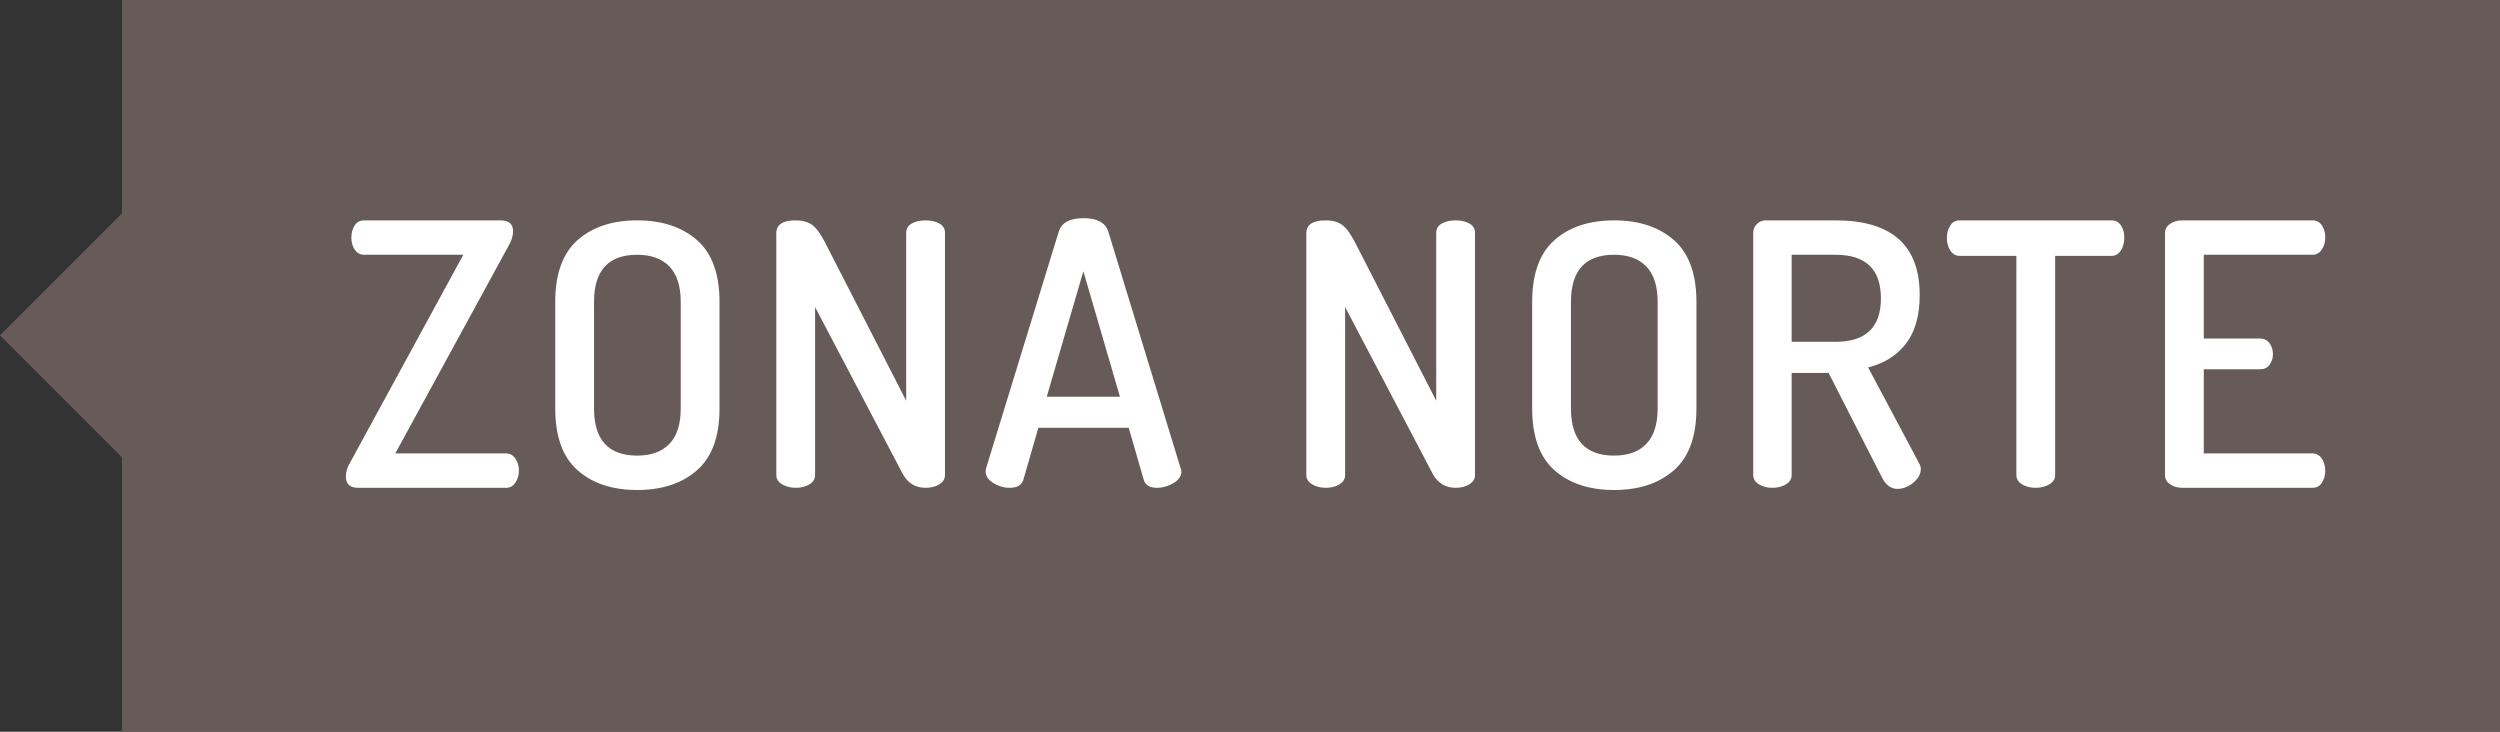 <svg width="82px" height="24px" viewBox="0 0 82 24" version="1.1" xmlns="http://www.w3.org/2000/svg" xmlns:xlink="http://www.w3.org/1999/xlink">
    <rect x="0" y="0" width="82" height="24" fill="#333333" stroke="none"/>
    <g id="Symbols" stroke="none" stroke-width="1" fill="none" fill-rule="evenodd">
        <g id="zonanorte">
            <path d="M4,15 L1.3792751e-16,11 L4,7 L4,0 L82,0 L82,24 L4,24 L4,15 Z" id="Combined-Shape" fill="#675B59"></path>
            <path d="M11.345,15.628 C11.345,15.476 11.389,15.328 11.477,15.184 L15.197,8.356 L11.945,8.356 C11.817,8.356 11.715,8.302 11.639,8.194 C11.563,8.086 11.525,7.952 11.525,7.792 C11.525,7.64 11.561,7.508 11.633,7.396 C11.705,7.284 11.809,7.228 11.945,7.228 L16.421,7.228 C16.693,7.228 16.829,7.348 16.829,7.588 C16.829,7.732 16.781,7.888 16.685,8.056 L12.965,14.872 L16.601,14.872 C16.729,14.872 16.831,14.93 16.907,15.046 C16.983,15.162 17.021,15.292 17.021,15.436 C17.021,15.58 16.983,15.71 16.907,15.826 C16.831,15.942 16.729,16 16.601,16 L11.741,16 C11.477,16 11.345,15.876 11.345,15.628 Z M18.212,13.396 L18.212,9.904 C18.212,8.984 18.456,8.308 18.944,7.876 C19.432,7.444 20.084,7.228 20.9,7.228 C21.716,7.228 22.37,7.444 22.862,7.876 C23.354,8.308 23.6,8.984 23.6,9.904 L23.6,13.396 C23.6,14.316 23.354,14.992 22.862,15.424 C22.37,15.856 21.716,16.072 20.9,16.072 C20.084,16.072 19.432,15.856 18.944,15.424 C18.456,14.992 18.212,14.316 18.212,13.396 Z M19.484,13.396 C19.484,14.428 19.956,14.944 20.9,14.944 C21.356,14.944 21.708,14.816 21.956,14.56 C22.204,14.304 22.328,13.916 22.328,13.396 L22.328,9.904 C22.328,9.384 22.204,8.996 21.956,8.74 C21.708,8.484 21.356,8.356 20.9,8.356 C19.956,8.356 19.484,8.872 19.484,9.904 L19.484,13.396 Z M25.463,15.58 L25.463,7.648 C25.463,7.368 25.675,7.228 26.099,7.228 C26.323,7.228 26.503,7.278 26.639,7.378 C26.775,7.478 26.915,7.668 27.059,7.948 L29.723,13.144 L29.723,7.636 C29.723,7.5 29.785,7.398 29.909,7.33 C30.033,7.262 30.183,7.228 30.359,7.228 C30.535,7.228 30.685,7.262 30.809,7.33 C30.933,7.398 30.995,7.5 30.995,7.636 L30.995,15.58 C30.995,15.708 30.933,15.81 30.809,15.886 C30.685,15.962 30.535,16 30.359,16 C30.023,16 29.771,15.844 29.603,15.532 L26.735,10.072 L26.735,15.58 C26.735,15.708 26.673,15.81 26.549,15.886 C26.425,15.962 26.275,16 26.099,16 C25.931,16 25.783,15.962 25.655,15.886 C25.527,15.81 25.463,15.708 25.463,15.58 Z M32.33,15.472 C32.33,15.424 32.334,15.388 32.342,15.364 L34.73,7.588 C34.826,7.3 35.094,7.156 35.534,7.156 C35.982,7.156 36.254,7.3 36.35,7.588 L38.726,15.364 C38.742,15.412 38.75,15.448 38.75,15.472 C38.75,15.616 38.664,15.74 38.492,15.844 C38.32,15.948 38.138,16 37.946,16 C37.714,16 37.57,15.912 37.514,15.736 L37.022,14.032 L34.058,14.032 L33.566,15.736 C33.51,15.912 33.362,16 33.122,16 C32.93,16 32.75,15.948 32.582,15.844 C32.414,15.74 32.33,15.616 32.33,15.472 Z M34.334,13.012 L36.734,13.012 L35.534,8.896 L34.334,13.012 Z M42.848,15.58 L42.848,7.648 C42.848,7.368 43.06,7.228 43.484,7.228 C43.708,7.228 43.888,7.278 44.024,7.378 C44.16,7.478 44.3,7.668 44.444,7.948 L47.108,13.144 L47.108,7.636 C47.108,7.5 47.17,7.398 47.294,7.33 C47.418,7.262 47.568,7.228 47.744,7.228 C47.92,7.228 48.07,7.262 48.194,7.33 C48.318,7.398 48.38,7.5 48.38,7.636 L48.38,15.58 C48.38,15.708 48.318,15.81 48.194,15.886 C48.07,15.962 47.92,16 47.744,16 C47.408,16 47.156,15.844 46.988,15.532 L44.12,10.072 L44.12,15.58 C44.12,15.708 44.058,15.81 43.934,15.886 C43.81,15.962 43.66,16 43.484,16 C43.316,16 43.168,15.962 43.04,15.886 C42.912,15.81 42.848,15.708 42.848,15.58 Z M50.255,13.396 L50.255,9.904 C50.255,8.984 50.499,8.308 50.987,7.876 C51.475,7.444 52.127,7.228 52.943,7.228 C53.759,7.228 54.413,7.444 54.905,7.876 C55.397,8.308 55.643,8.984 55.643,9.904 L55.643,13.396 C55.643,14.316 55.397,14.992 54.905,15.424 C54.413,15.856 53.759,16.072 52.943,16.072 C52.127,16.072 51.475,15.856 50.987,15.424 C50.499,14.992 50.255,14.316 50.255,13.396 Z M51.527,13.396 C51.527,14.428 51.999,14.944 52.943,14.944 C53.399,14.944 53.751,14.816 53.999,14.56 C54.247,14.304 54.371,13.916 54.371,13.396 L54.371,9.904 C54.371,9.384 54.247,8.996 53.999,8.74 C53.751,8.484 53.399,8.356 52.943,8.356 C51.999,8.356 51.527,8.872 51.527,9.904 L51.527,13.396 Z M57.506,15.58 L57.506,7.636 C57.506,7.524 57.546,7.428 57.626,7.348 C57.706,7.268 57.806,7.228 57.926,7.228 L60.206,7.228 C62.046,7.228 62.966,8.044 62.966,9.676 C62.966,10.356 62.814,10.89 62.51,11.278 C62.206,11.666 61.794,11.924 61.274,12.052 L62.954,15.208 C62.986,15.264 63.002,15.324 63.002,15.388 C63.002,15.548 62.92,15.696 62.756,15.832 C62.592,15.968 62.418,16.036 62.234,16.036 C62.026,16.036 61.858,15.912 61.73,15.664 L59.978,12.232 L58.766,12.232 L58.766,15.58 C58.766,15.708 58.704,15.81 58.58,15.886 C58.456,15.962 58.306,16 58.13,16 C57.962,16 57.816,15.962 57.692,15.886 C57.568,15.81 57.506,15.708 57.506,15.58 Z M58.766,11.212 L60.206,11.212 C61.198,11.212 61.694,10.736 61.694,9.784 C61.694,8.832 61.198,8.356 60.206,8.356 L58.766,8.356 L58.766,11.212 Z M63.857,7.804 C63.857,7.652 63.893,7.518 63.965,7.402 C64.037,7.286 64.141,7.228 64.277,7.228 L69.257,7.228 C69.393,7.228 69.497,7.284 69.569,7.396 C69.641,7.508 69.677,7.64 69.677,7.792 C69.677,7.96 69.639,8.102 69.563,8.218 C69.487,8.334 69.385,8.392 69.257,8.392 L67.409,8.392 L67.409,15.58 C67.409,15.708 67.345,15.81 67.217,15.886 C67.089,15.962 66.941,16 66.773,16 C66.597,16 66.447,15.962 66.323,15.886 C66.199,15.81 66.137,15.708 66.137,15.58 L66.137,8.392 L64.277,8.392 C64.149,8.392 64.047,8.334 63.971,8.218 C63.895,8.102 63.857,7.964 63.857,7.804 Z M71.012,15.58 L71.012,7.648 C71.012,7.52 71.068,7.418 71.18,7.342 C71.292,7.266 71.424,7.228 71.576,7.228 L75.848,7.228 C75.984,7.228 76.088,7.284 76.16,7.396 C76.232,7.508 76.268,7.636 76.268,7.78 C76.268,7.94 76.23,8.076 76.154,8.188 C76.078,8.3 75.976,8.356 75.848,8.356 L72.284,8.356 L72.284,11.104 L74.132,11.104 C74.26,11.104 74.362,11.154 74.438,11.254 C74.514,11.354 74.552,11.476 74.552,11.62 C74.552,11.748 74.516,11.862 74.444,11.962 C74.372,12.062 74.268,12.112 74.132,12.112 L72.284,12.112 L72.284,14.872 L75.848,14.872 C75.976,14.872 76.078,14.928 76.154,15.04 C76.23,15.152 76.268,15.288 76.268,15.448 C76.268,15.592 76.232,15.72 76.16,15.832 C76.088,15.944 75.984,16 75.848,16 L71.576,16 C71.424,16 71.292,15.962 71.18,15.886 C71.068,15.81 71.012,15.708 71.012,15.58 Z" id="zona-norte" fill="#FFFFFF"></path>
        </g>
    </g>
</svg>